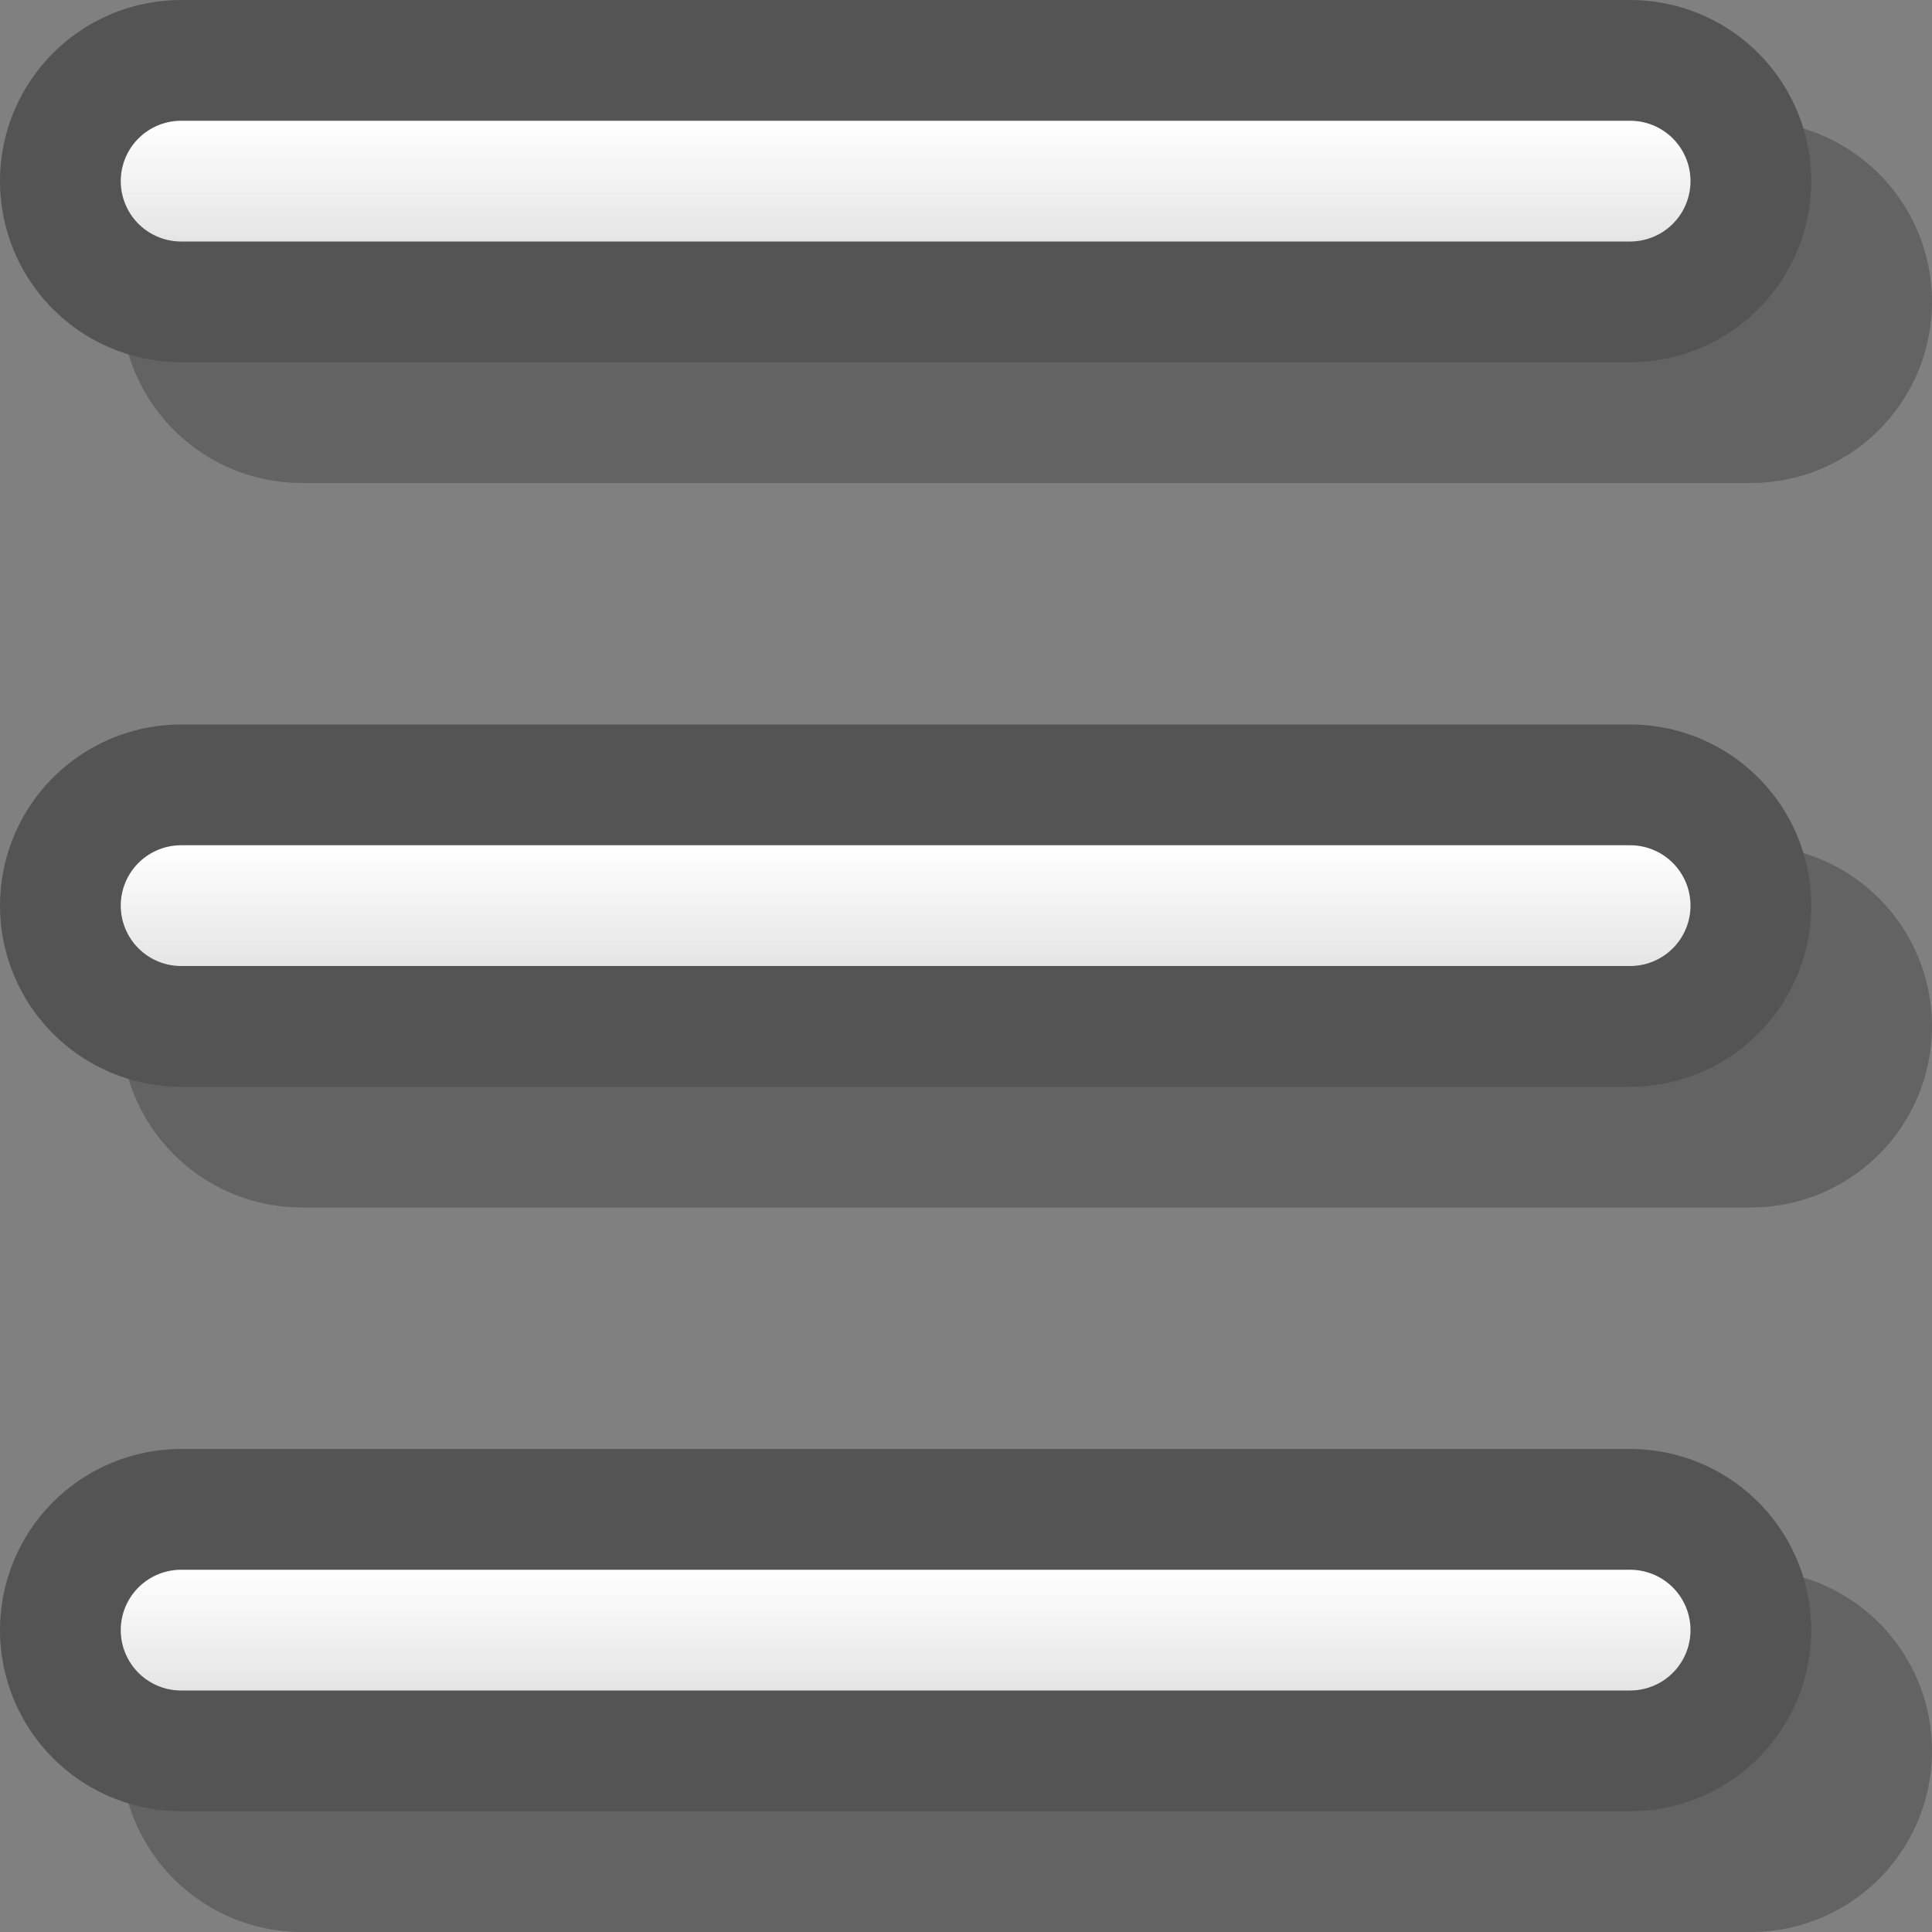 <?xml version="1.0" encoding="UTF-8" standalone="yes"?>
<svg version="1.1" width="64" height="64" color-interpolation="linearRGB"
     xmlns:svg="http://www.w3.org/2000/svg" xmlns="http://www.w3.org/2000/svg">
 <rect width="100%" height="100%" fill="#808080" stroke="none"/>
 <g>
  <path style="fill:none; stroke:#000000; stroke-opacity:0.227; stroke-width:12; stroke-linecap:round; stroke-linejoin:round"
        d="M6 30H54"
        transform="matrix(1,0,0,1,4,-20)"
  />
  <path style="fill:none; stroke:#000000; stroke-opacity:0.227; stroke-width:12; stroke-linecap:round; stroke-linejoin:round"
        d="M6 30H54"
        transform="matrix(1,0,0,1,4,4)"
  />
  <path style="fill:none; stroke:#000000; stroke-opacity:0.227; stroke-width:12; stroke-linecap:round; stroke-linejoin:round"
        d="M6 30H54"
        transform="matrix(1,0,0,1,4,28)"
  />
  <path style="fill:none; stroke:#545454; stroke-width:12; stroke-linecap:round; stroke-linejoin:round"
        d="M6 30H54"
        transform="matrix(1,0,0,1,0,-24)"
  />
  <path style="fill:none; stroke:#545454; stroke-width:12; stroke-linecap:round; stroke-linejoin:round"
        d="M6 30H54"
  />
  <path style="fill:none; stroke:#545454; stroke-width:12; stroke-linecap:round; stroke-linejoin:round"
        d="M6 30H54"
        transform="matrix(1,0,0,1,0,24)"
  />
  <linearGradient id="gradient0" gradientUnits="userSpaceOnUse" x1="128" y1="28" x2="128" y2="32">
   <stop offset="0" stop-color="#ffffff"/>
   <stop offset="1" stop-color="#e5e5e5"/>
  </linearGradient>
  <path style="fill:none; stroke:url(#gradient0); stroke-width:4; stroke-linecap:round; stroke-linejoin:round"
        d="M6 30H54"
  />
  <linearGradient id="gradient1" gradientUnits="userSpaceOnUse" x1="128" y1="28" x2="128" y2="32">
   <stop offset="0" stop-color="#ffffff"/>
   <stop offset="1" stop-color="#e5e5e5"/>
  </linearGradient>
  <path style="fill:none; stroke:url(#gradient1); stroke-width:4; stroke-linecap:round; stroke-linejoin:round"
        d="M6 30H54"
        transform="matrix(1,0,0,1,0,-24)"
  />
  <linearGradient id="gradient2" gradientUnits="userSpaceOnUse" x1="128" y1="28" x2="128" y2="32">
   <stop offset="0" stop-color="#ffffff"/>
   <stop offset="1" stop-color="#e5e5e5"/>
  </linearGradient>
  <path style="fill:none; stroke:url(#gradient2); stroke-width:4; stroke-linecap:round; stroke-linejoin:round"
        d="M6 30H54"
        transform="matrix(1,0,0,1,0,24)"
  />
 </g>
</svg>
